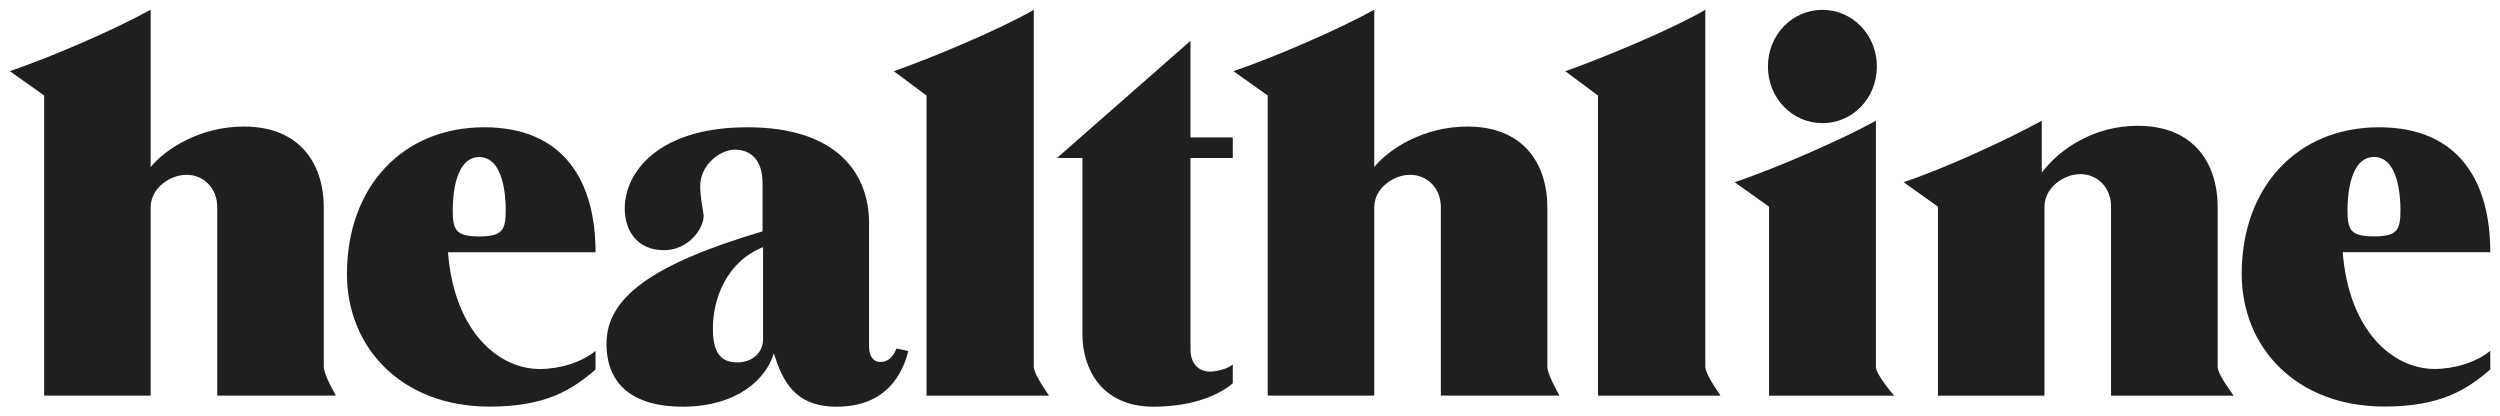 <?xml version="1.0" encoding="UTF-8" standalone="no"?>
<!-- Created with Inkscape (http://www.inkscape.org/) -->
<svg xmlns:dc="http://purl.org/dc/elements/1.1/" xmlns:cc="http://creativecommons.org/ns#" xmlns:rdf="http://www.w3.org/1999/02/22-rdf-syntax-ns#" xmlns:svg="http://www.w3.org/2000/svg" xmlns="http://www.w3.org/2000/svg" xmlns:sodipodi="http://sodipodi.sourceforge.net/DTD/sodipodi-0.dtd" xmlns:inkscape="http://www.inkscape.org/namespaces/inkscape" viewBox="0 0 33.982 5.66" version="1.1" id="svg7987" inkscape:version="0.92.0 r15299" sodipodi:docname="healthline.svg">
  <defs id="defs7981"/>
  <sodipodi:namedview id="base" pagecolor="#ffffff" bordercolor="#666666" borderopacity="1.0" inkscape:pageopacity="0.0" inkscape:pageshadow="2" inkscape:zoom="7.0387452" inkscape:cx="63.718743" inkscape:cy="10.195313" inkscape:document-units="mm" inkscape:current-layer="layer1" showgrid="false" fit-margin-top="0" fit-margin-left="0" fit-margin-right="0" fit-margin-bottom="0" units="px" inkscape:window-width="1280" inkscape:window-height="744" inkscape:window-x="-4" inkscape:window-y="-4" inkscape:window-maximized="1"/>
  <g inkscape:label="Layer 1" inkscape:groupmode="layer" id="layer1" transform="translate(-75.367,-185.181)">
    <path id="path3986" d="m 79.934,190.558 h -1.614 v -2.56 c 0,-0.269 -0.193,-0.441 -0.419,-0.441 -0.22,0 -0.486,0.179 -0.486,0.441 v 2.56 h -1.448 v -4.079 l -0.467,-0.331 c 0.535,-0.179 1.429,-0.565 1.915,-0.835 v 2.139 c 0.194,-0.241 0.667,-0.551 1.266,-0.551 0.761,0 1.087,0.503 1.087,1.104 v 2.161 c 0,0.066 0.055,0.196 0.165,0.393 z m 16.632,0 h -1.614 v -2.56 c 0,-0.269 -0.193,-0.441 -0.419,-0.441 -0.22,0 -0.486,0.179 -0.486,0.441 v 2.56 h -1.448 v -4.079 l -0.467,-0.331 c 0.535,-0.179 1.429,-0.565 1.915,-0.835 v 2.139 c 0.193,-0.241 0.666,-0.551 1.266,-0.551 0.761,0 1.087,0.503 1.087,1.104 v 2.161 c 0,0.066 0.055,0.196 0.165,0.393 z m -13.104,-0.609 v 0.255 c -0.321,0.277 -0.677,0.504 -1.439,0.504 -1.204,0 -1.94,-0.808 -1.94,-1.802 0,-1.187 0.757,-1.995 1.866,-1.995 1.098,0 1.513,0.752 1.513,1.699 h -2.006 c 0.087,1.09 0.695,1.587 1.25,1.587 0.267,0 0.569,-0.09 0.757,-0.248 z m -1.581,-1.554 c 0.322,0 0.36,-0.092 0.36,-0.362 0,-0.207 -0.037,-0.717 -0.36,-0.717 -0.322,0 -0.36,0.51 -0.36,0.717 0,0.27 0.037,0.362 0.36,0.362 z m 27.336,1.553 v 0.255 c -0.321,0.277 -0.677,0.504 -1.439,0.504 -1.204,0 -1.94,-0.808 -1.94,-1.801 0,-1.188 0.757,-1.995 1.867,-1.995 1.097,0 1.512,0.752 1.512,1.698 h -2.006 c 0.087,1.091 0.695,1.587 1.25,1.587 0.267,0 0.569,-0.09 0.757,-0.248 z m -1.581,-1.554 c 0.322,0 0.36,-0.091 0.36,-0.361 0,-0.207 -0.037,-0.718 -0.36,-0.718 -0.322,0 -0.36,0.511 -0.36,0.718 0,0.27 0.037,0.361 0.36,0.361 z m -20.084,1.524 0.161,0.034 c -0.073,0.296 -0.287,0.757 -0.974,0.757 -0.573,0 -0.734,-0.353 -0.854,-0.725 -0.101,0.345 -0.493,0.725 -1.24,0.725 -0.667,0 -1.034,-0.296 -1.034,-0.856 0,-0.622 0.606,-1.078 2.121,-1.527 v -0.655 c 0,-0.339 -0.181,-0.456 -0.38,-0.456 -0.181,0 -0.467,0.193 -0.467,0.497 0,0.145 0.028,0.255 0.047,0.4 0,0.186 -0.214,0.47 -0.54,0.47 -0.36,0 -0.533,-0.262 -0.533,-0.566 0,-0.497 0.46,-1.105 1.667,-1.105 1.254,0 1.654,0.663 1.654,1.298 v 1.685 c 0,0.103 0.041,0.207 0.154,0.207 0.099,0 0.168,-0.057 0.219,-0.183 z m -1.813,-0.127 v -1.251 c -0.507,0.205 -0.682,0.715 -0.682,1.107 0,0.316 0.098,0.46 0.332,0.46 0.204,0 0.35,-0.131 0.35,-0.316 z m 3.887,0.768 h -1.665 v -4.079 l -0.444,-0.331 c 0.507,-0.179 1.439,-0.565 1.902,-0.835 v 4.852 c 0,0.062 0.069,0.193 0.207,0.393 z m 9.128,0 h -1.666 v -4.079 l -0.444,-0.331 c 0.507,-0.179 1.44,-0.565 1.903,-0.835 v 4.852 c 0,0.062 0.069,0.193 0.207,0.393 z m -6.63,-0.423 v 0.255 c -0.243,0.208 -0.645,0.318 -1.079,0.318 -0.717,0 -0.965,-0.532 -0.965,-0.981 v -2.399 h -0.346 l 1.815,-1.593 v 1.313 h 0.575 v 0.28 h -0.575 v 2.6 c 0,0.207 0.121,0.303 0.267,0.303 0.09,0 0.249,-0.041 0.307,-0.097 z m 8.015,-3.281 c -0.412,0 -0.741,-0.342 -0.741,-0.77 0,-0.429 0.329,-0.77 0.741,-0.77 0.412,0 0.74,0.342 0.74,0.77 0,0.429 -0.328,0.77 -0.74,0.77 z m 0.974,3.704 h -1.7 v -2.569 l -0.467,-0.332 c 0.535,-0.179 1.432,-0.566 1.92,-0.836 v 3.345 c 0,0.065 0.083,0.196 0.248,0.393 z m 4.615,0 h -1.666 v -2.569 c 0,-0.269 -0.192,-0.442 -0.419,-0.442 -0.22,0 -0.486,0.181 -0.486,0.442 v 2.569 h -1.448 v -2.569 l -0.466,-0.332 c 0.533,-0.179 1.389,-0.566 1.877,-0.836 v 0.706 c 0.24,-0.318 0.704,-0.637 1.304,-0.637 0.761,0 1.087,0.506 1.087,1.107 v 2.169 c 0,0.063 0.073,0.194 0.218,0.393 z m 0,0" style="clip-rule:nonzero;fill:#211e1e;fill-opacity:1;fill-rule:evenodd;stroke:none;stroke-width:0.353" inkscape:connector-curvature="0"/>
  </g>
</svg>